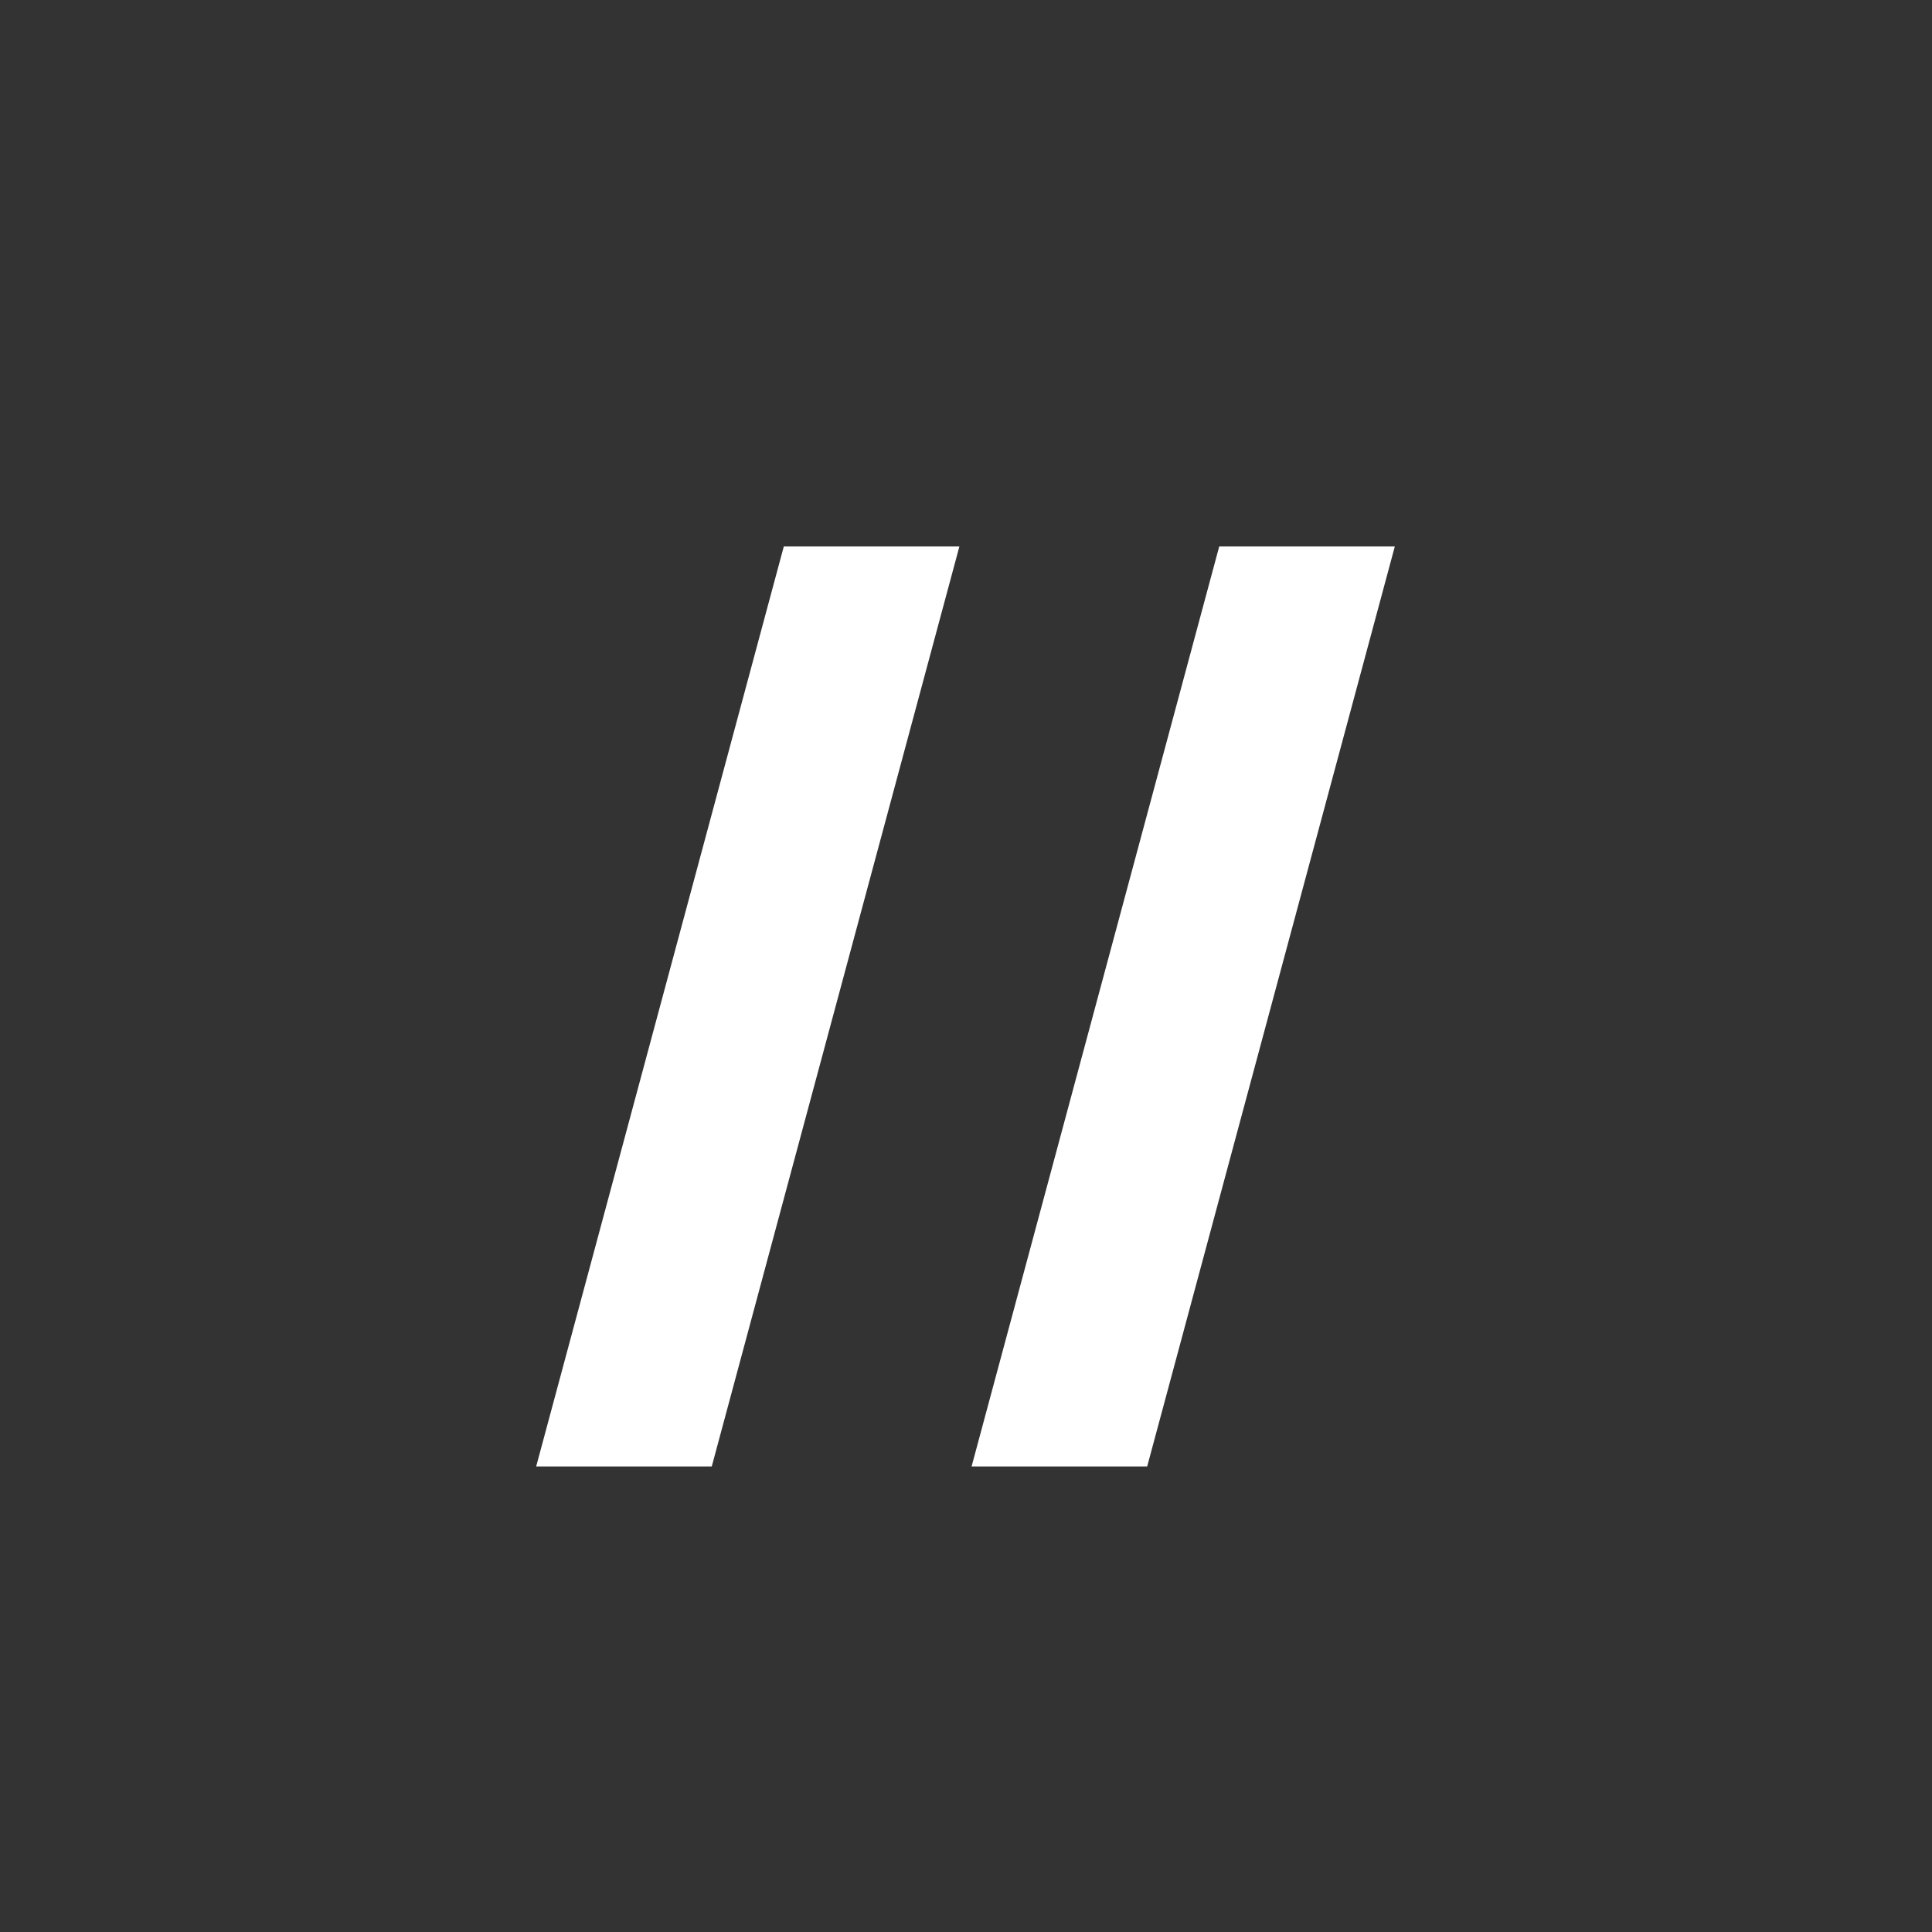 <svg width="1024" height="1024" viewBox="0 0 1024 1024" fill="none" xmlns="http://www.w3.org/2000/svg">
<rect x="0" y="0" width="1024" height="1024" fill="#333333" stroke="none"/>
<path d="M508.5 289.636L377.25 777.25H284.182L415.432 289.636H508.5ZM739.281 289.636L608.031 777.25H514.963L646.213 289.636H739.281Z" fill="white"/>
</svg>
